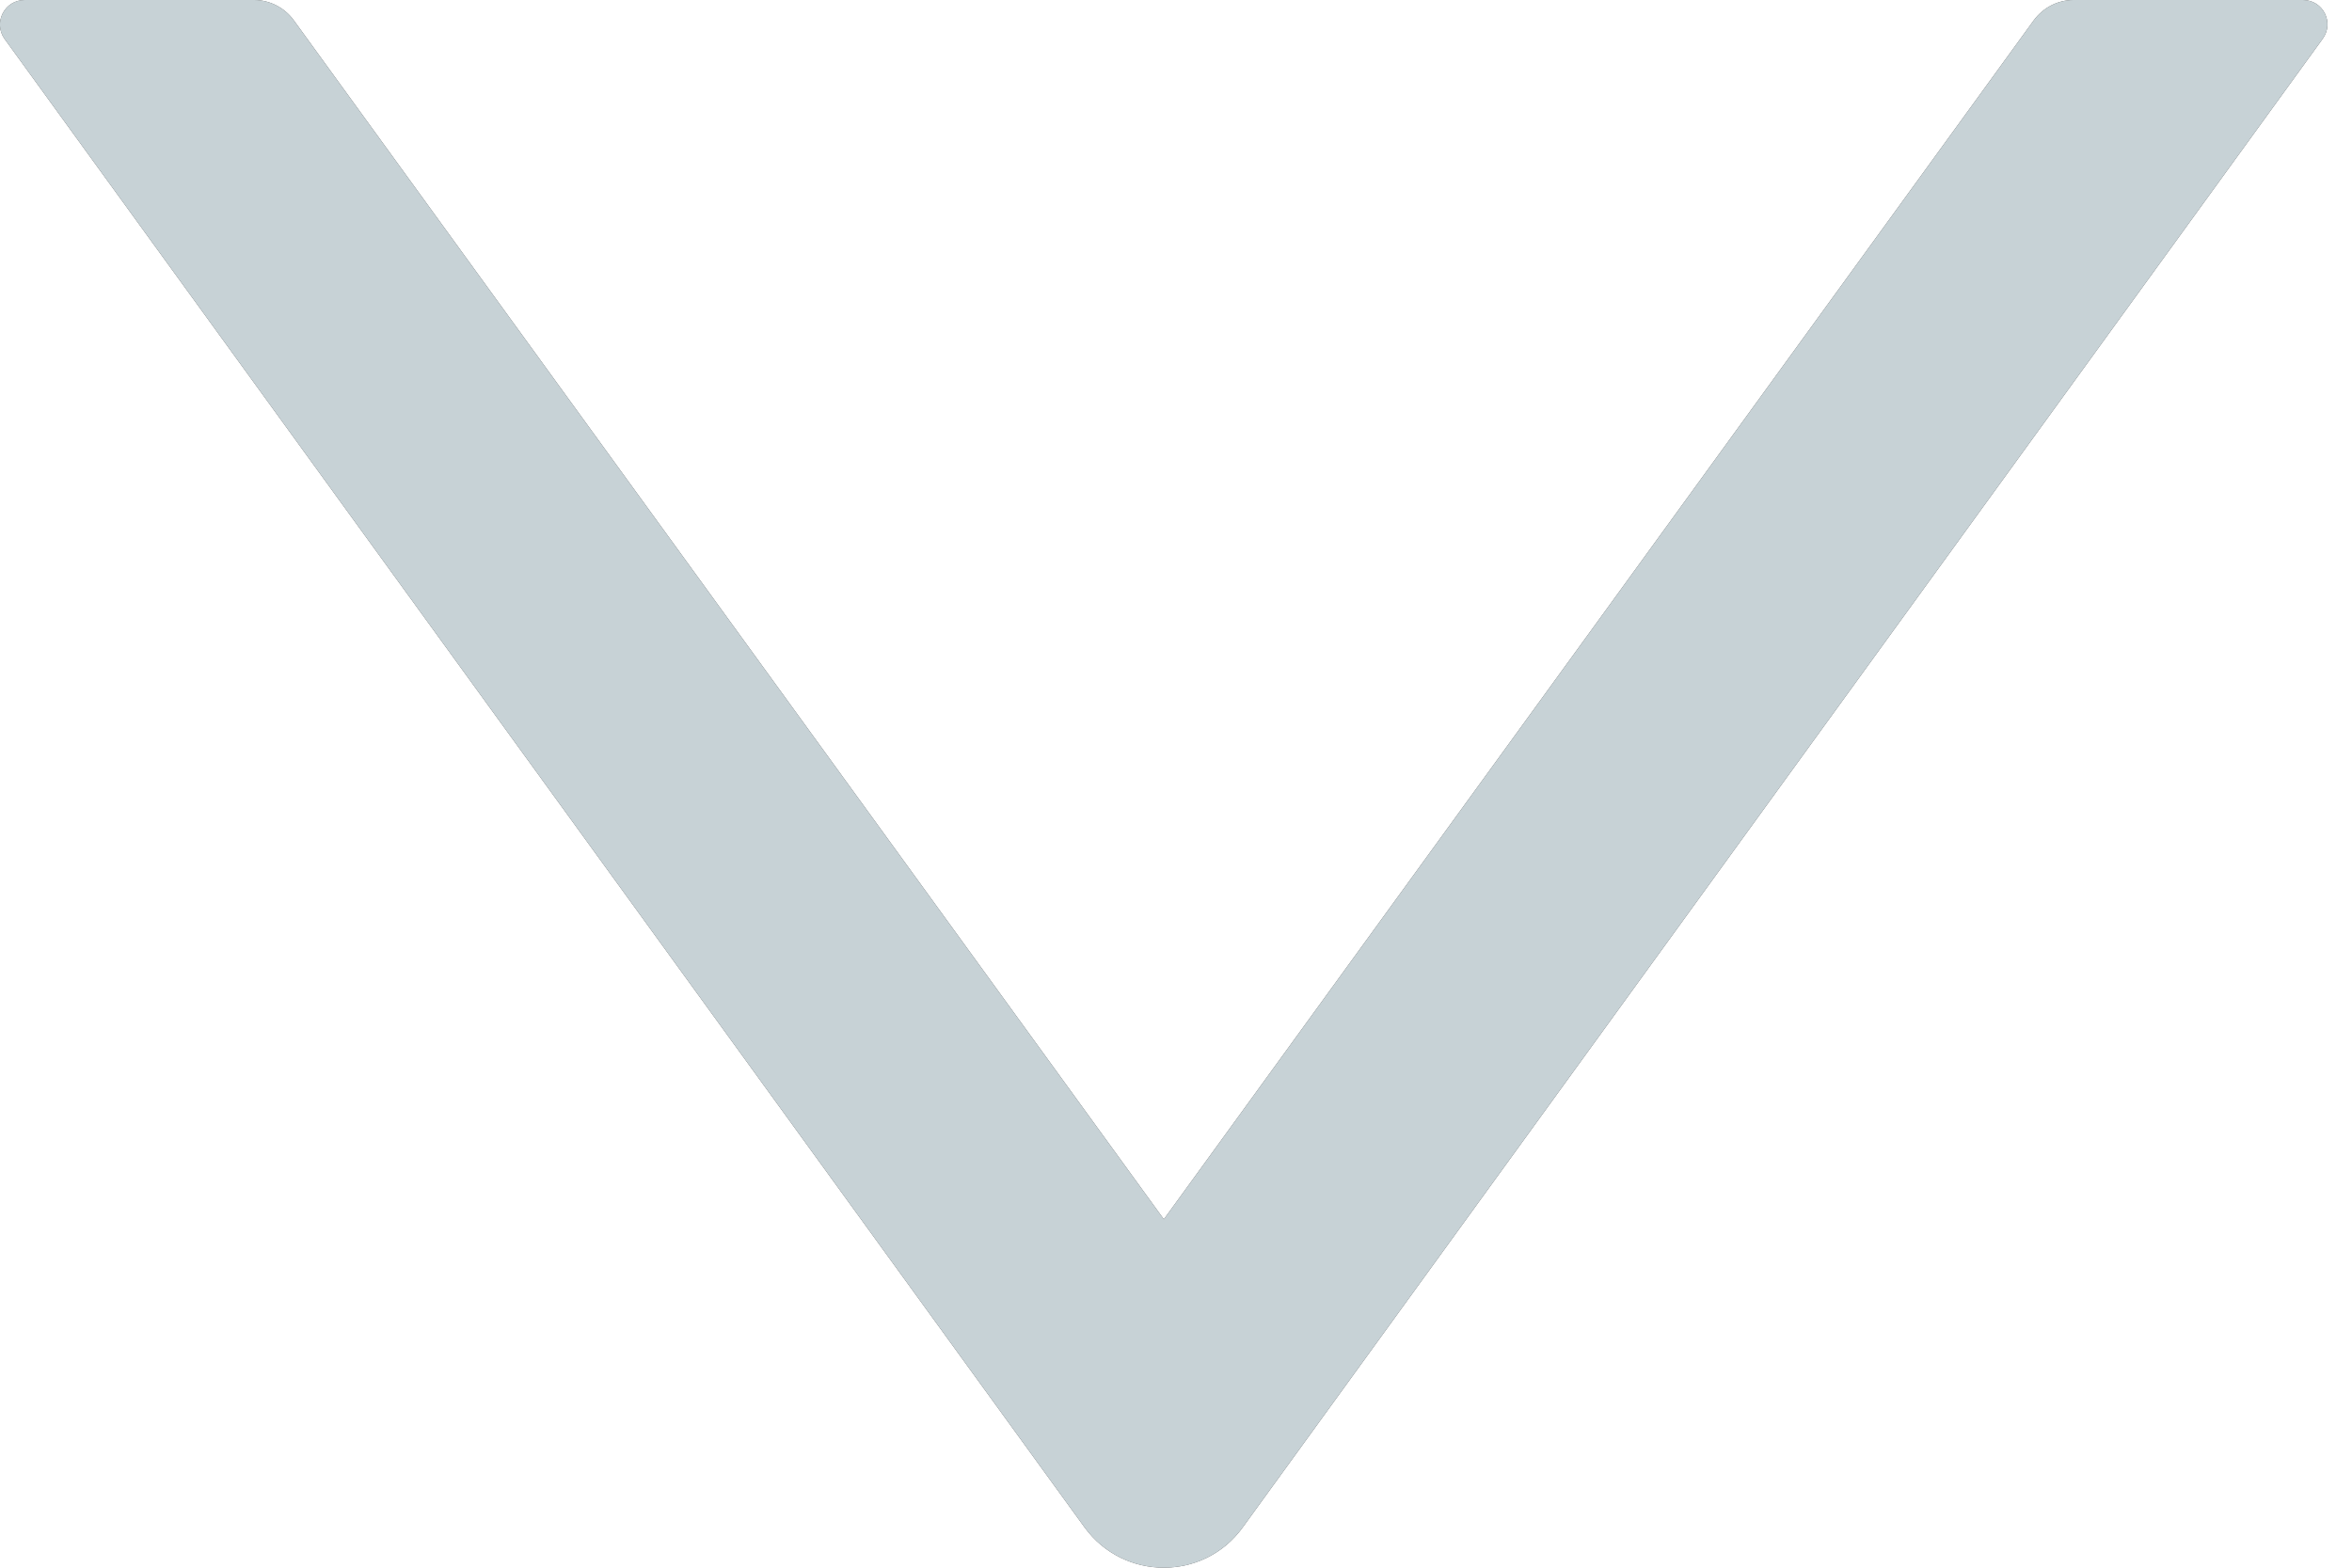 <svg width="18" height="12" viewBox="0 0 18 12" fill="none" xmlns="http://www.w3.org/2000/svg">
<path d="M17.625 0H15.867C15.748 0 15.636 0.059 15.565 0.155L8.907 9.333L2.248 0.155C2.178 0.059 2.065 0 1.946 0H0.188C0.035 0 -0.054 0.173 0.035 0.298L8.3 11.691C8.6 12.103 9.214 12.103 9.511 11.691L17.775 0.298C17.867 0.173 17.778 0 17.625 0Z" fill="black" fill-opacity="0.7"/>
<path d="M17.625 0H15.867C15.748 0 15.636 0.059 15.565 0.155L8.907 9.333L2.248 0.155C2.178 0.059 2.065 0 1.946 0H0.188C0.035 0 -0.054 0.173 0.035 0.298L8.3 11.691C8.6 12.103 9.214 12.103 9.511 11.691L17.775 0.298C17.867 0.173 17.778 0 17.625 0Z" fill="#C7D2D6"/>
</svg>
